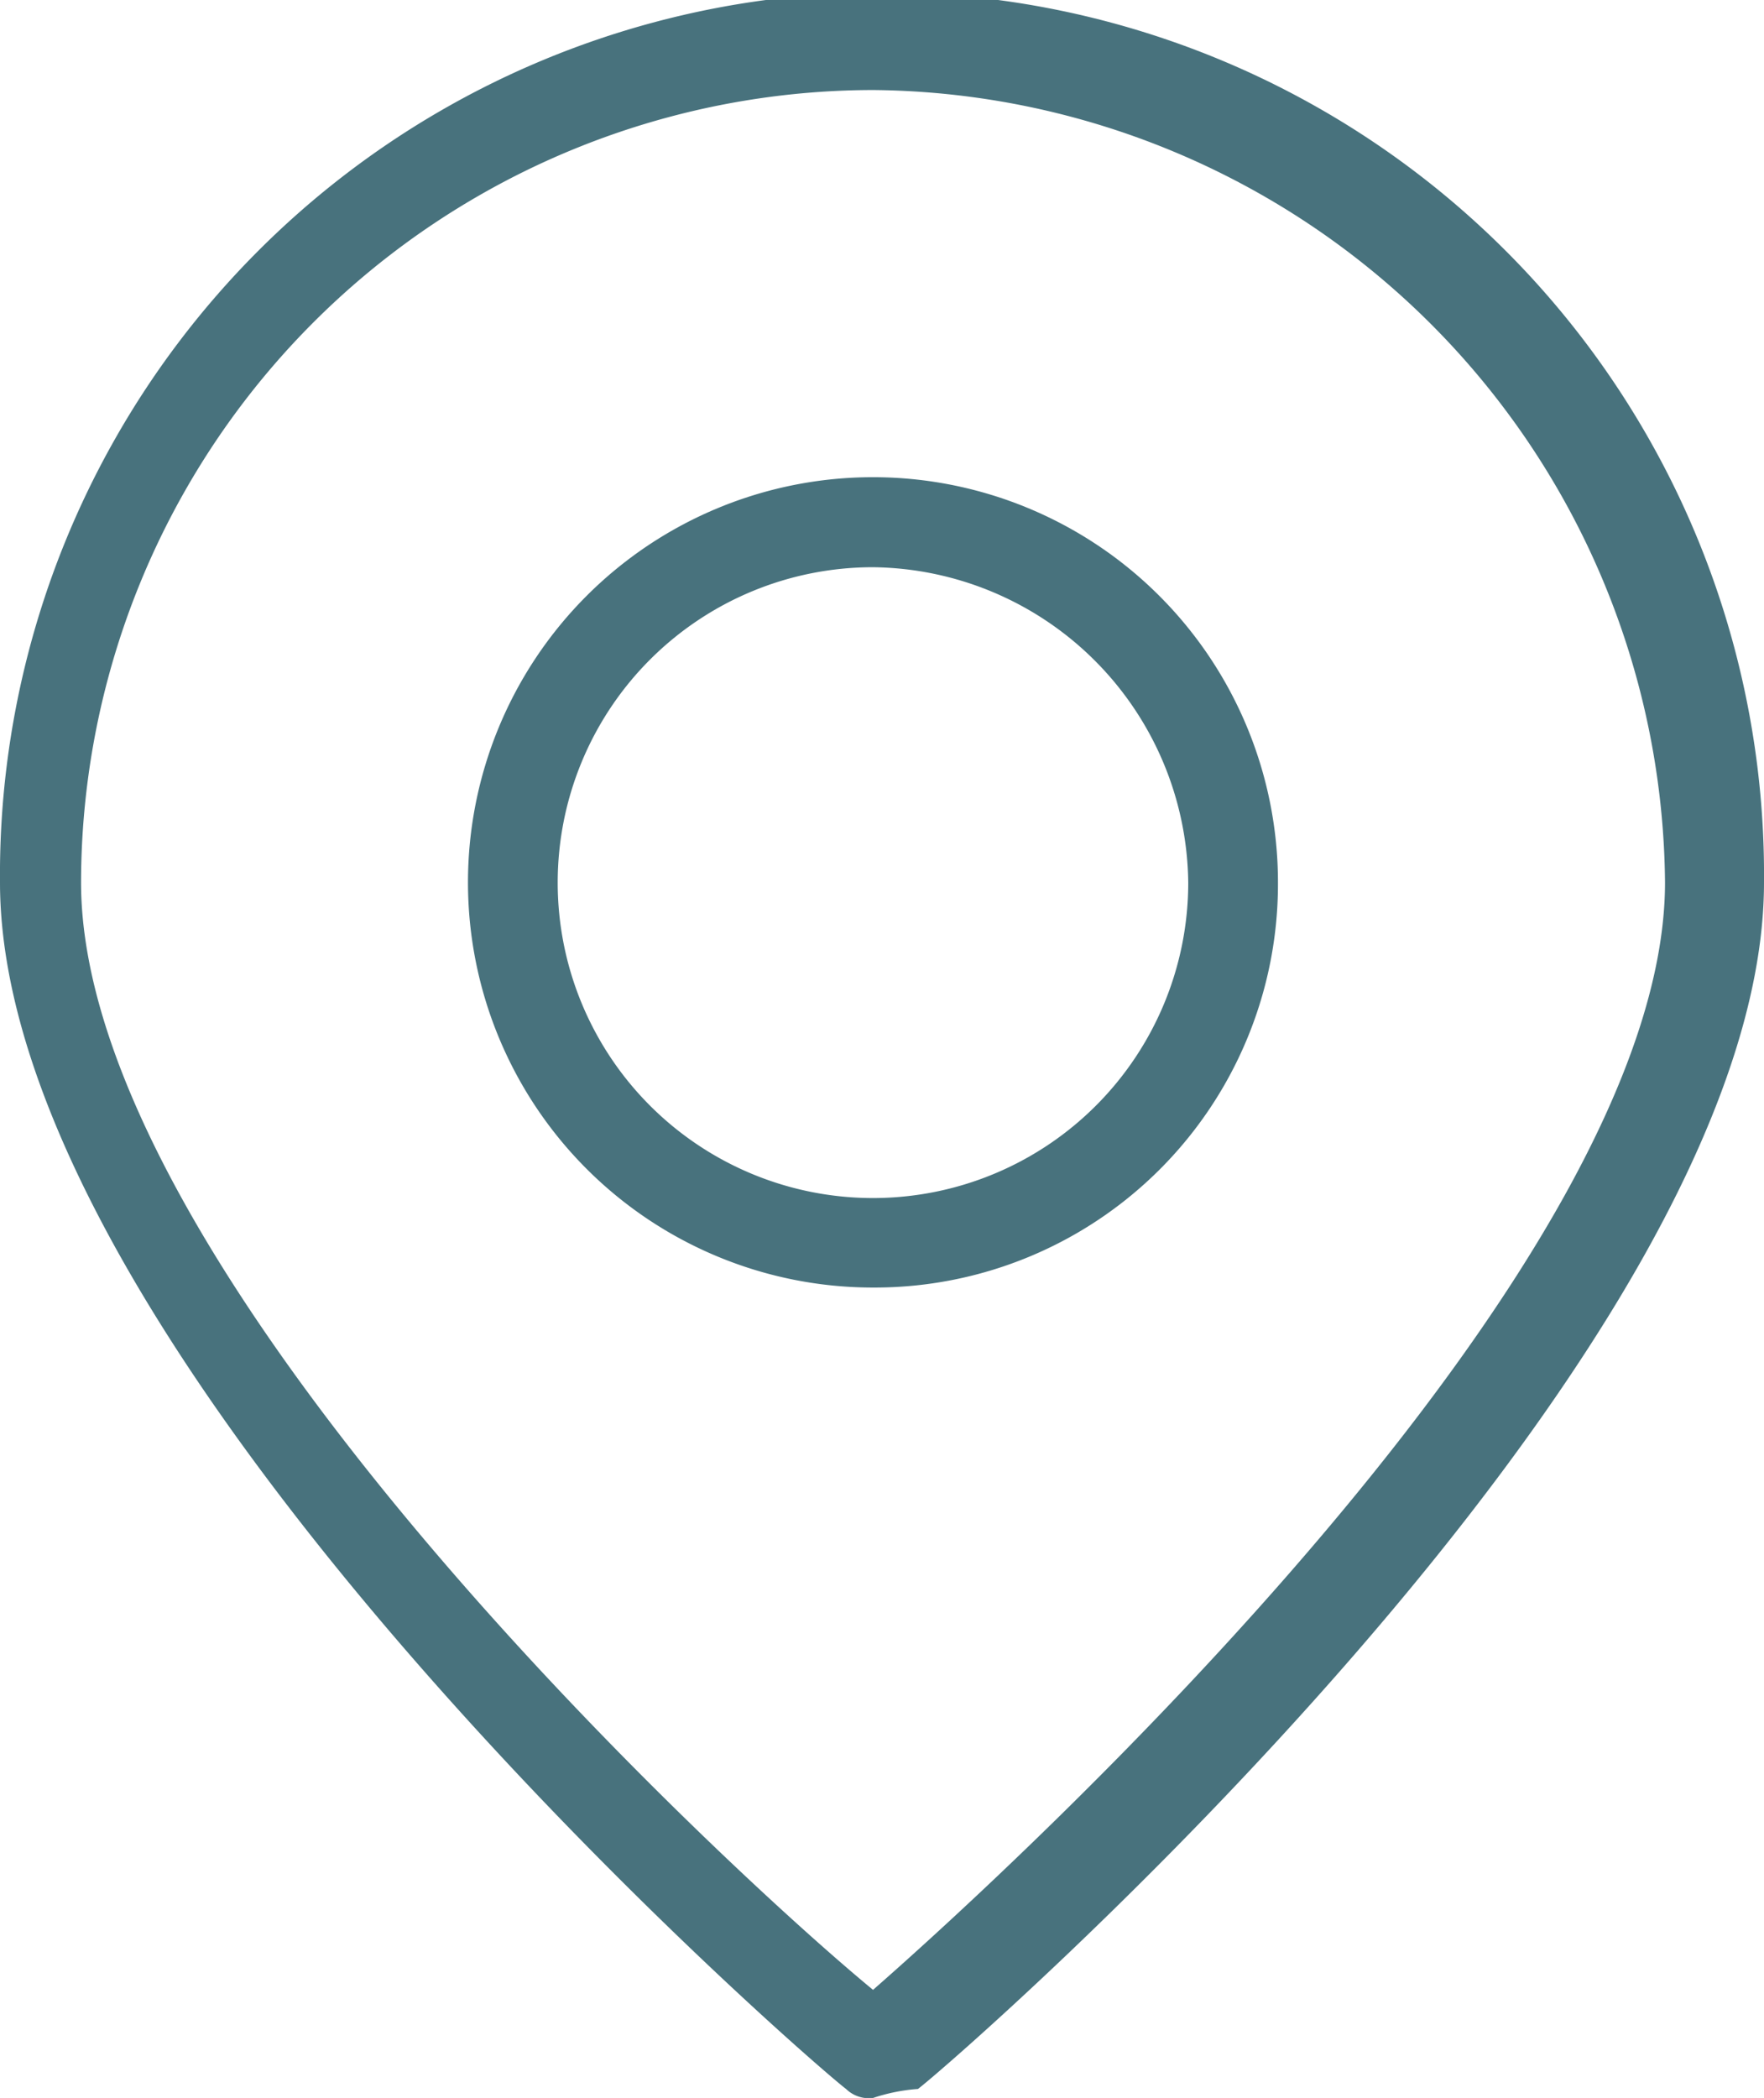 <svg xmlns="http://www.w3.org/2000/svg" width="26.857" height="31.927" viewBox="0 0 26.857 31.927"><defs><style>.a{fill:#48727d;}</style></defs><g transform="translate(0 0)"><path class="a" d="M25.592,166.227a.5.5,0,0,1-.411-.137c-.548-.411-12.881-11.1-12.881-18.362a13.429,13.429,0,1,1,26.857,0c0,7.262-12.332,17.951-12.881,18.362A2.788,2.788,0,0,0,25.592,166.227Zm0-30.557a12.076,12.076,0,0,0-12.058,12.058c0,5.892,9.729,14.936,12.058,16.854,2.192-1.918,12.058-10.962,12.058-16.854A12.165,12.165,0,0,0,25.592,135.67Z" transform="translate(-12.3 -134.3)"/></g><g transform="translate(7.125 7.262)"><path class="a" d="M23.666,151.932a6.166,6.166,0,1,1,6.166-6.166A6.141,6.141,0,0,1,23.666,151.932Zm0-10.962a4.8,4.8,0,1,0,4.8,4.8A4.855,4.855,0,0,0,23.666,140.97Z" transform="translate(-17.5 -139.6)"/></g></svg>